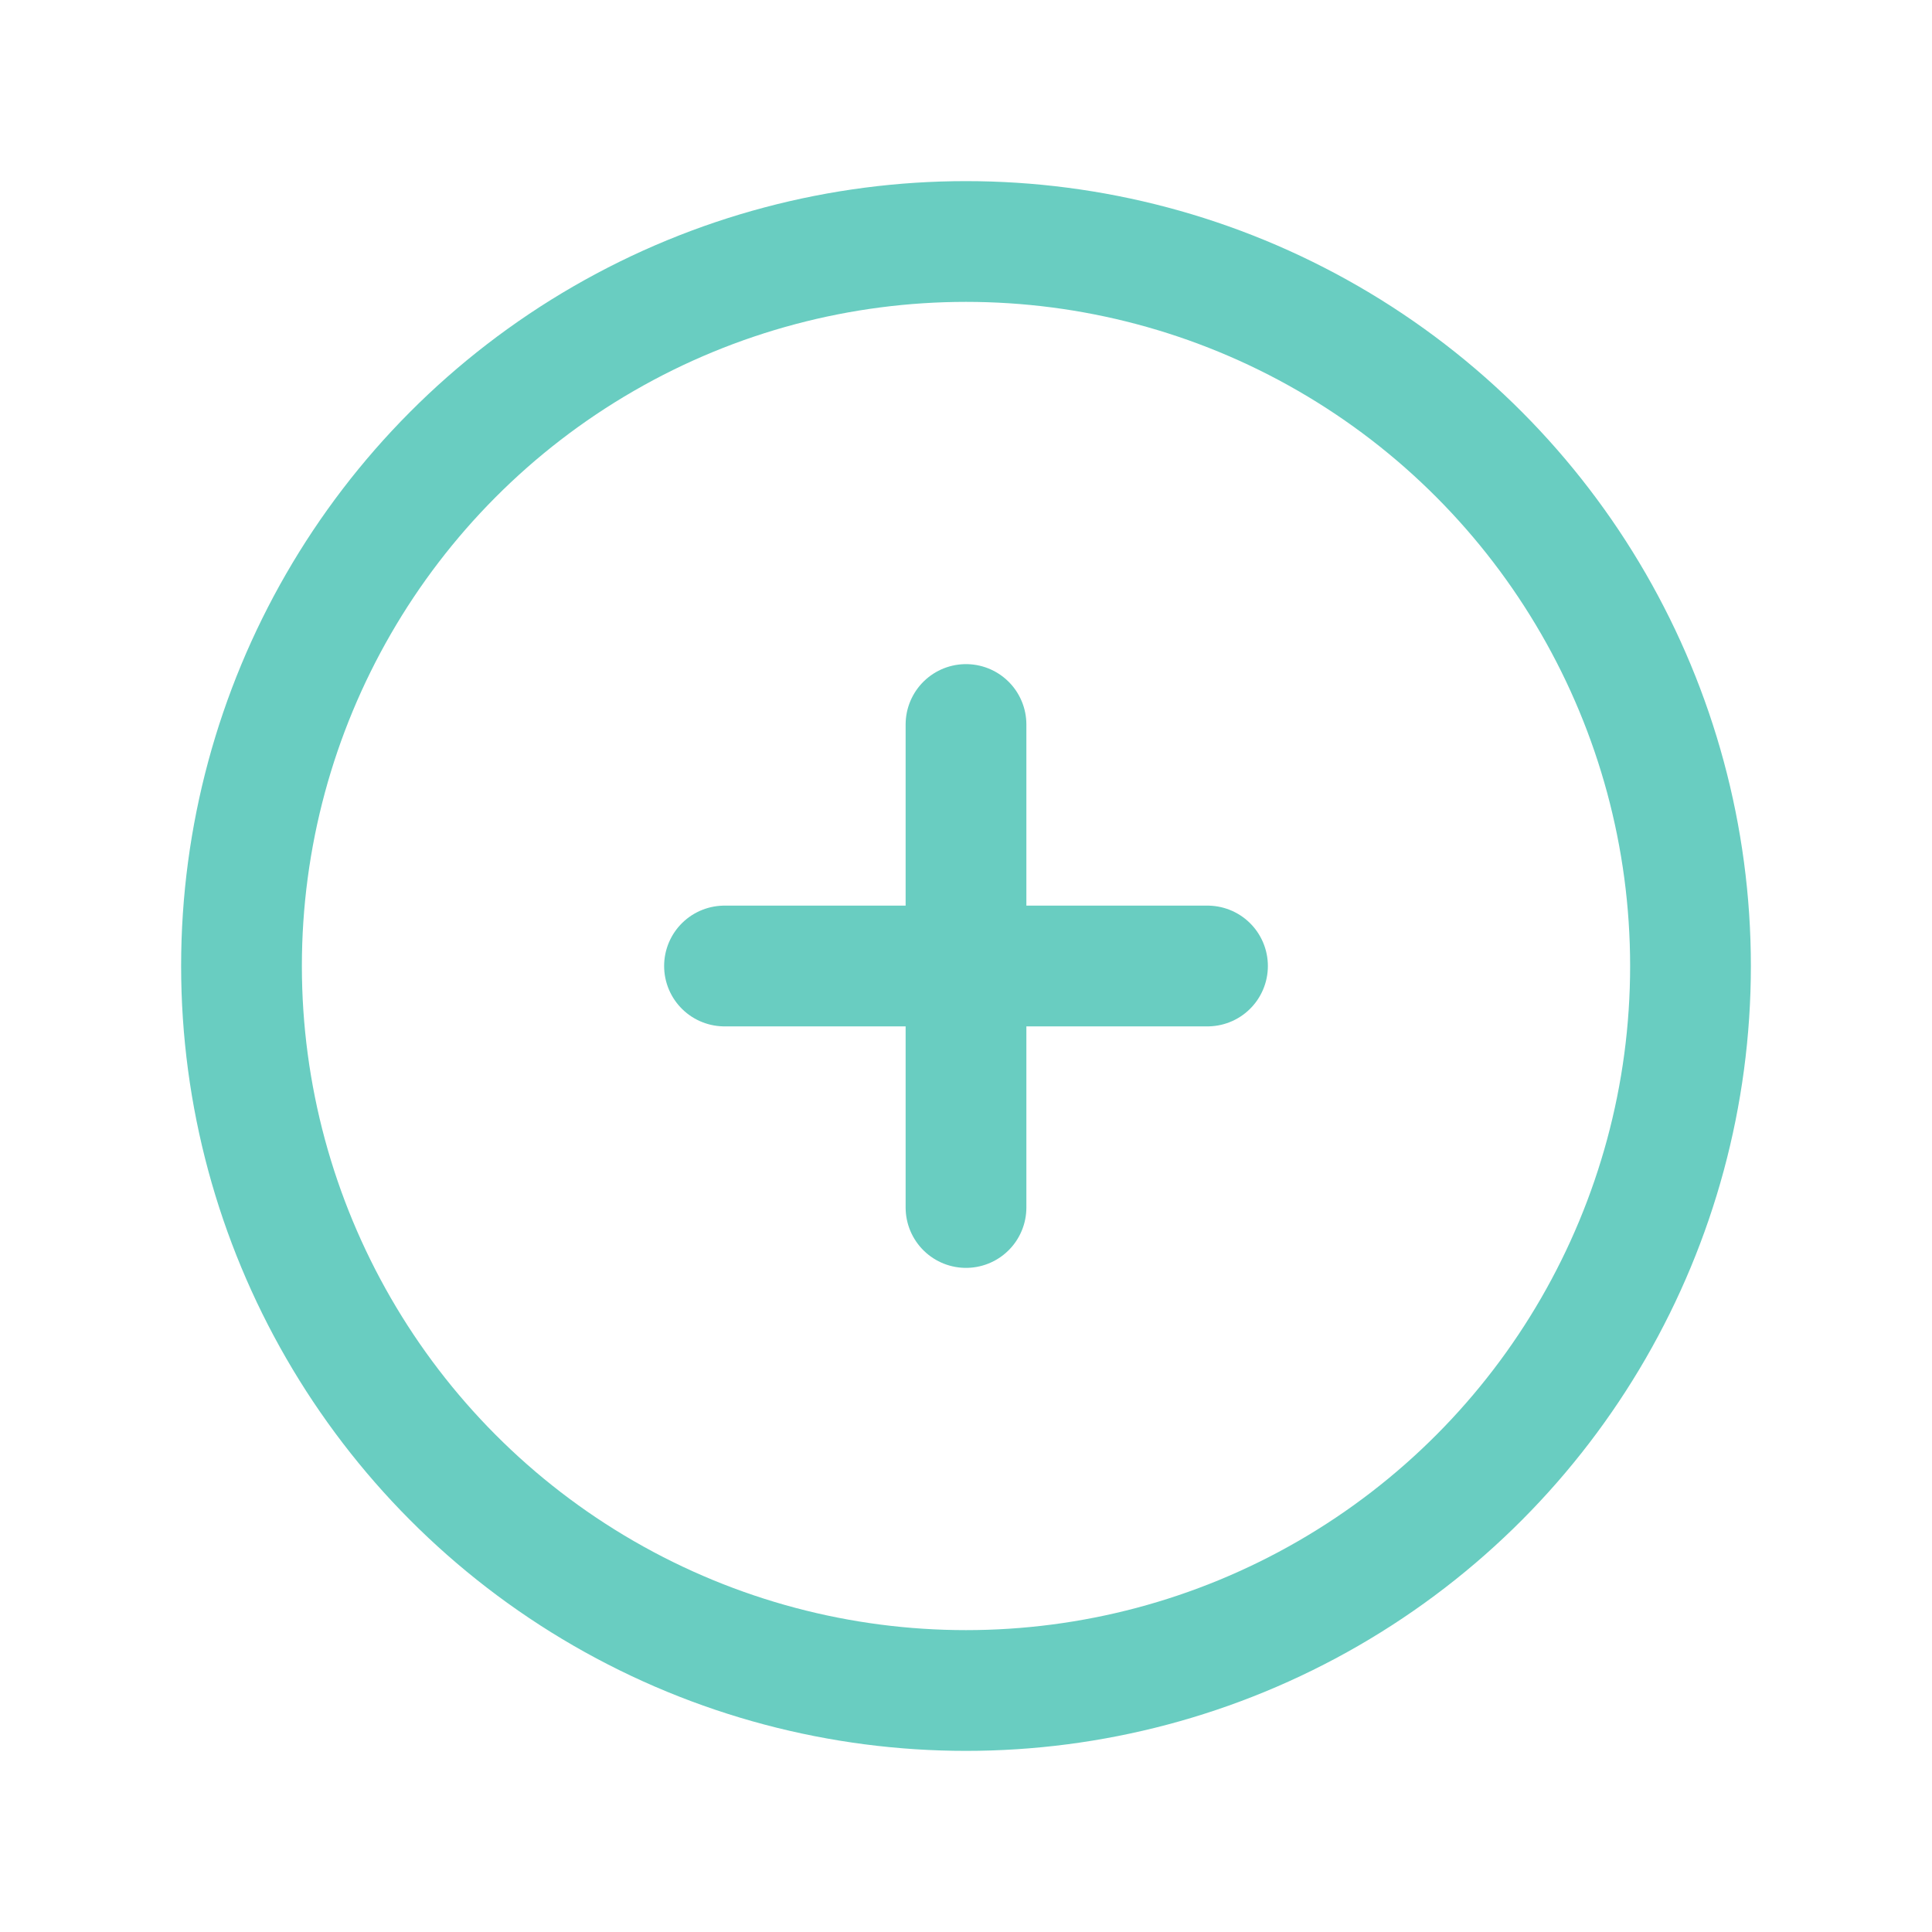 <svg xmlns="http://www.w3.org/2000/svg" class="icon icon-tabler icon-tabler-circle-plus" width="44" height="44" viewBox="0 0 24 24" stroke-width="1.5" stroke="#69cdc1" fill="none" stroke-linecap="round" stroke-linejoin="round">
  <path stroke="none" d="M0 0h24v24H0z"/>
  <circle cx="12" cy="12" r="9" />
  <line x1="9" y1="12" x2="15" y2="12" />
  <line x1="12" y1="9" x2="12" y2="15" />
</svg>